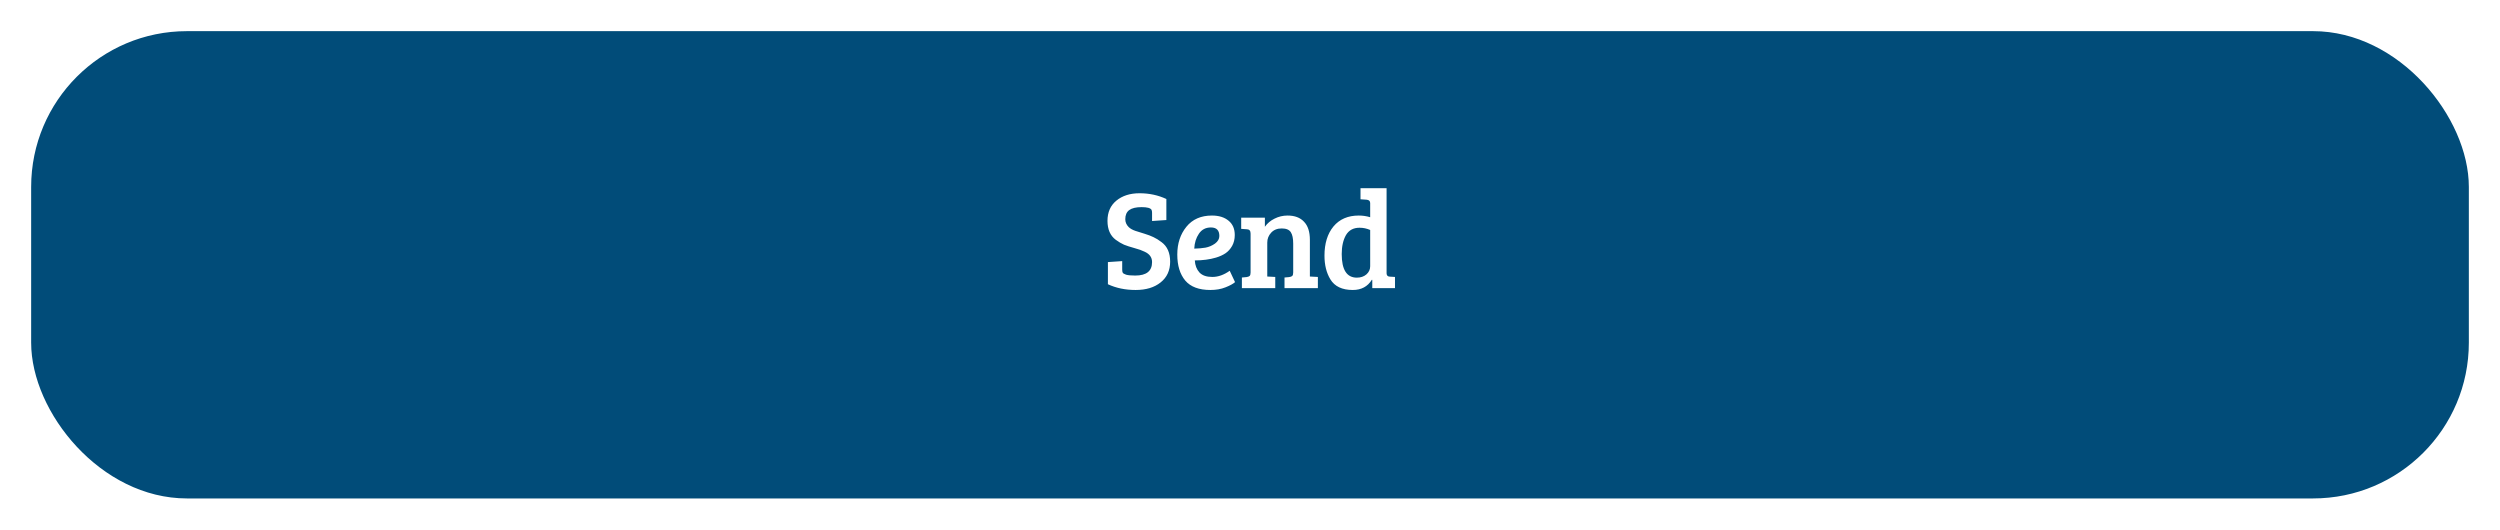 <svg width="321" height="68" viewBox="0 0 321 68" fill="none" xmlns="http://www.w3.org/2000/svg">
<g filter="url(#filter0_d)">
<rect x="4" width="313" height="60" rx="20" fill="#014C79"/>
</g>
<path d="M145.765 35.38C147.205 35.38 147.925 34.804 147.925 33.652C147.925 33.052 147.607 32.608 146.971 32.32C146.635 32.152 146.197 31.996 145.657 31.852C145.129 31.708 144.685 31.564 144.325 31.42C143.977 31.264 143.623 31.054 143.263 30.79C142.555 30.262 142.201 29.452 142.201 28.36C142.201 27.256 142.579 26.392 143.335 25.768C144.103 25.132 145.099 24.814 146.323 24.814C147.559 24.814 148.705 25.06 149.761 25.552V28.252L147.925 28.378V27.334C147.925 27.154 147.901 27.022 147.853 26.938C147.721 26.71 147.295 26.596 146.575 26.596C145.867 26.596 145.339 26.722 144.991 26.974C144.655 27.226 144.487 27.616 144.487 28.144C144.487 28.528 144.631 28.864 144.919 29.152C145.111 29.344 145.393 29.506 145.765 29.638C146.149 29.758 146.551 29.884 146.971 30.016C147.403 30.148 147.781 30.292 148.105 30.448C148.441 30.604 148.789 30.82 149.149 31.096C149.881 31.636 150.247 32.47 150.247 33.598C150.247 34.726 149.839 35.614 149.023 36.262C148.219 36.91 147.151 37.234 145.819 37.234C144.499 37.234 143.311 36.988 142.255 36.496V33.652L144.091 33.526V34.624C144.091 34.804 144.115 34.936 144.163 35.02C144.211 35.104 144.355 35.188 144.595 35.272C144.847 35.344 145.237 35.38 145.765 35.38ZM155.61 27.676C156.51 27.676 157.224 27.898 157.752 28.342C158.28 28.774 158.544 29.386 158.544 30.178C158.544 30.706 158.43 31.174 158.202 31.582C157.974 31.978 157.692 32.29 157.356 32.518C157.02 32.746 156.612 32.932 156.132 33.076C155.328 33.316 154.422 33.436 153.414 33.436C153.45 34.072 153.648 34.588 154.008 34.984C154.368 35.368 154.92 35.56 155.664 35.56C156.408 35.56 157.152 35.296 157.896 34.768L158.58 36.226C158.34 36.442 157.932 36.664 157.356 36.892C156.792 37.12 156.144 37.234 155.412 37.234C153.948 37.234 152.874 36.832 152.19 36.028C151.506 35.212 151.164 34.096 151.164 32.68C151.164 31.264 151.554 30.076 152.334 29.116C153.114 28.156 154.206 27.676 155.61 27.676ZM154.782 31.798C155.226 31.714 155.634 31.54 156.006 31.276C156.378 31 156.564 30.676 156.564 30.304C156.564 29.572 156.204 29.206 155.484 29.206C154.812 29.206 154.296 29.476 153.936 30.016C153.576 30.544 153.378 31.18 153.342 31.924C153.87 31.912 154.35 31.87 154.782 31.798ZM159.369 29.386V27.946H162.411V29.116C162.723 28.672 163.137 28.324 163.653 28.072C164.169 27.808 164.727 27.676 165.327 27.676C166.239 27.676 166.941 27.94 167.433 28.468C167.937 28.984 168.189 29.764 168.189 30.808V35.506L169.215 35.56V37H164.931V35.632L165.525 35.578C165.705 35.554 165.837 35.506 165.921 35.434C166.005 35.35 166.047 35.2 166.047 34.984V31.276C166.047 30.616 165.945 30.13 165.741 29.818C165.537 29.494 165.147 29.332 164.571 29.332C164.007 29.332 163.557 29.512 163.221 29.872C162.885 30.232 162.717 30.658 162.717 31.15V35.506L163.743 35.56V37H159.459V35.632L160.053 35.578C160.233 35.554 160.365 35.506 160.449 35.434C160.533 35.35 160.575 35.2 160.575 34.984V29.998C160.575 29.638 160.425 29.452 160.125 29.44L159.369 29.386ZM174.455 27.676C174.971 27.676 175.463 27.748 175.931 27.892V26.074C175.931 25.81 175.775 25.666 175.463 25.642L174.689 25.588V24.166H178.037V35.11C178.049 35.386 178.199 35.524 178.487 35.524L179.117 35.56V37H176.201V35.938L176.147 35.92C175.607 36.796 174.791 37.234 173.699 37.234C172.331 37.234 171.371 36.778 170.819 35.866C170.315 35.038 170.063 34.024 170.063 32.824C170.063 31.264 170.447 30.016 171.215 29.08C171.995 28.144 173.075 27.676 174.455 27.676ZM175.931 34.192V29.53C175.499 29.338 175.043 29.242 174.563 29.242C173.771 29.242 173.189 29.56 172.817 30.196C172.457 30.832 172.277 31.642 172.277 32.626C172.277 34.642 172.925 35.65 174.221 35.65C174.713 35.65 175.121 35.512 175.445 35.236C175.769 34.948 175.931 34.6 175.931 34.192Z" fill="white"/>
<defs>
<filter id="filter0_d" x="0" y="0" width="321" height="68" filterUnits="userSpaceOnUse" color-interpolation-filters="sRGB">
<feFlood flood-opacity="0" result="BackgroundImageFix"/>
<feColorMatrix in="SourceAlpha" type="matrix" values="0 0 0 0 0 0 0 0 0 0 0 0 0 0 0 0 0 0 127 0"/>
<feOffset dy="4"/>
<feGaussianBlur stdDeviation="2"/>
<feColorMatrix type="matrix" values="0 0 0 0 0 0 0 0 0 0 0 0 0 0 0 0 0 0 0.25 0"/>
<feBlend mode="normal" in2="BackgroundImageFix" result="effect1_dropShadow"/>
<feBlend mode="normal" in="SourceGraphic" in2="effect1_dropShadow" result="shape"/>
</filter>
</defs>
</svg>

